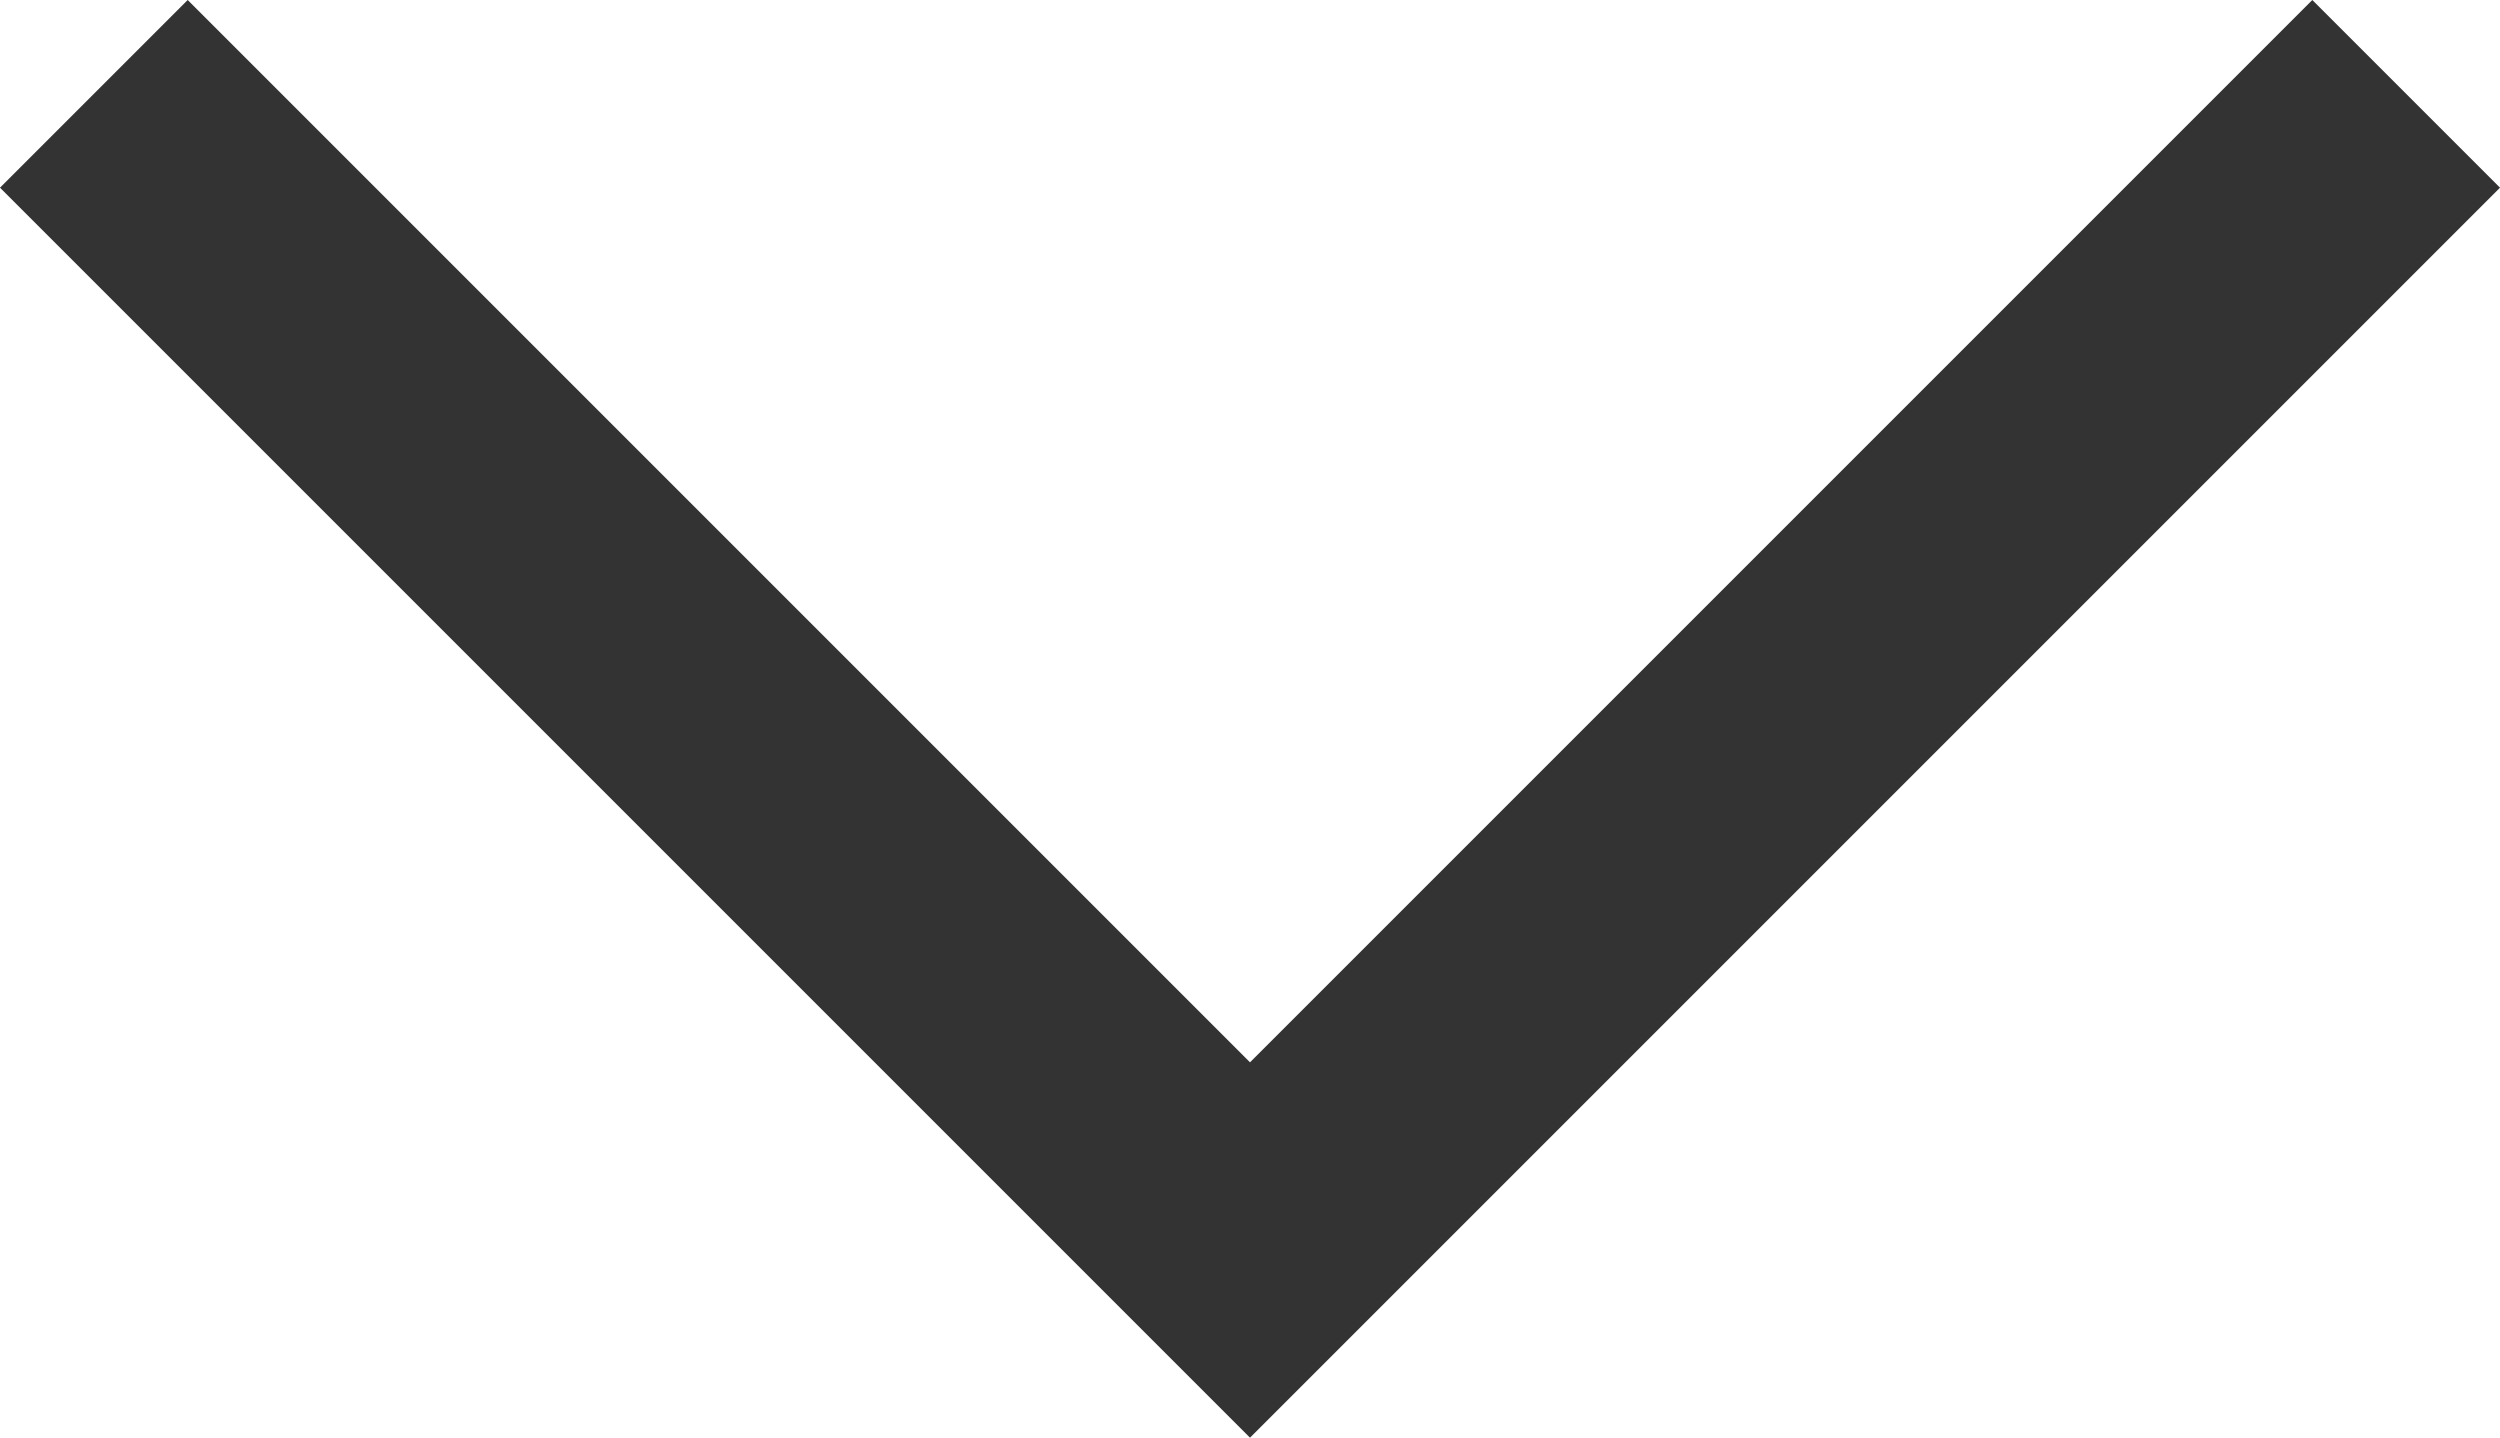 <?xml version="1.0" encoding="UTF-8"?><svg id="_レイヤー_2" xmlns="http://www.w3.org/2000/svg" viewBox="0 0 28.24 16.24"><defs><style>.cls-1{fill:#333;}</style></defs><g id="_レイヤー_1-2"><polygon class="cls-1" points="14.12 16.24 0 2.12 2.12 0 14.12 12 26.12 0 28.24 2.12 14.12 16.24"/></g></svg>